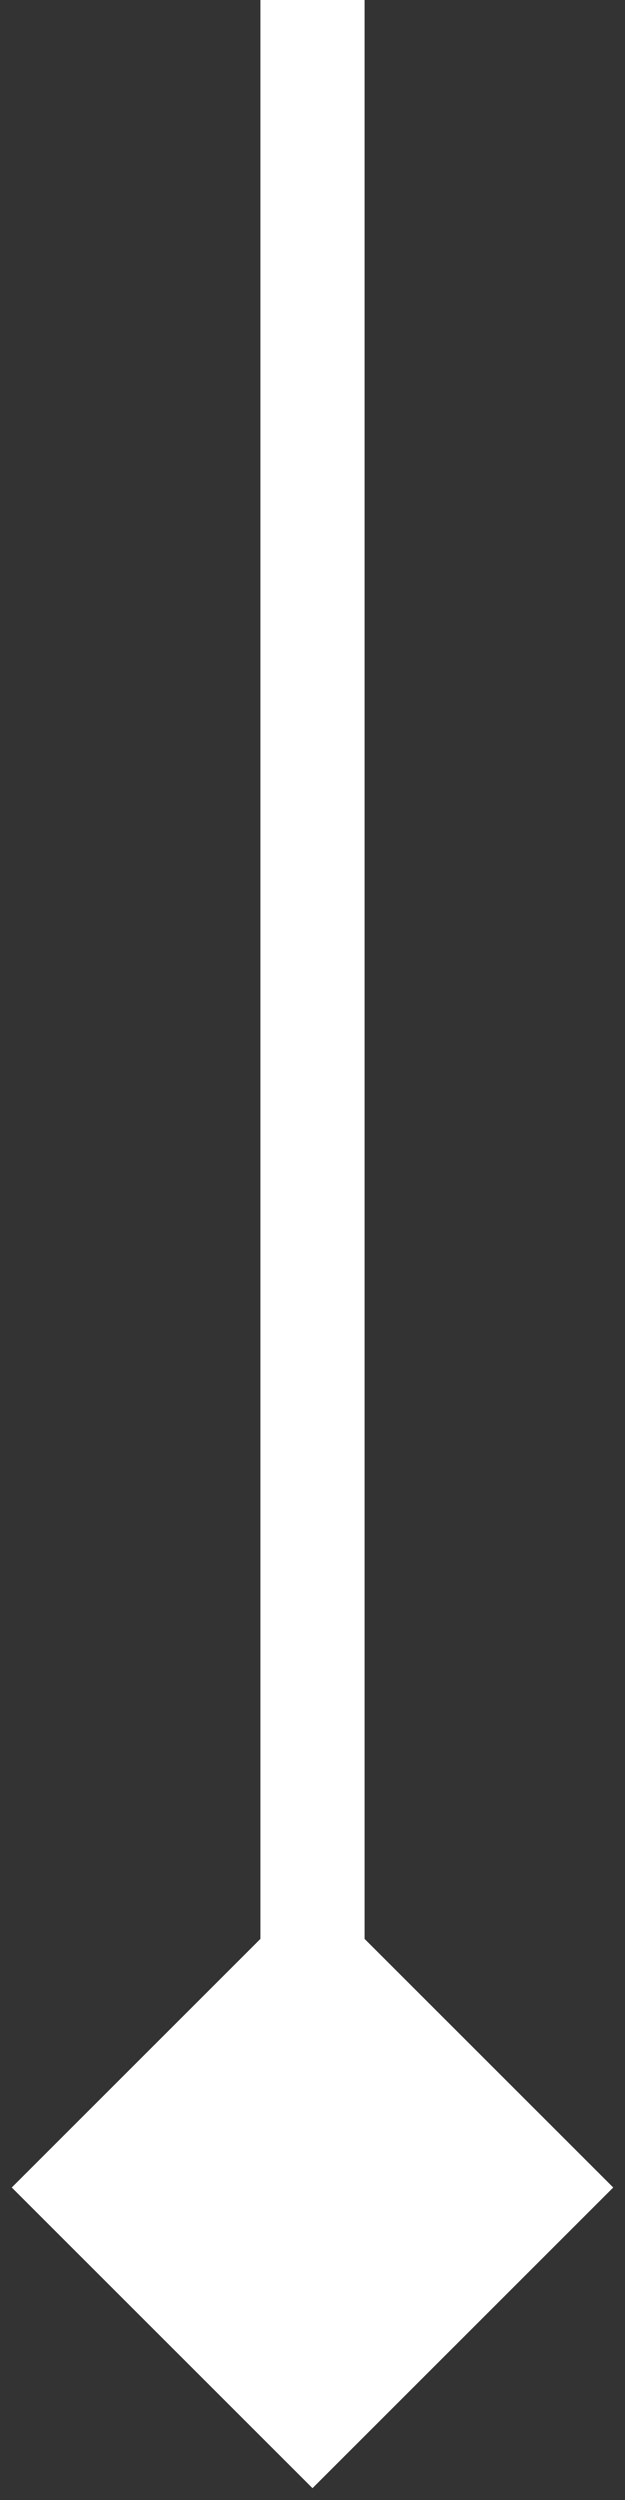 <svg width="12" height="48" viewBox="0 0 12 48" fill="none" xmlns="http://www.w3.org/2000/svg">
<rect x="0" y="0" width="12" height="48" fill="#333333" stroke="none"/>
<path d="M6 47.773L11.774 42L6 36.227L0.226 42L6 47.773ZM5 0L5 42H7L7 0L5 0Z" fill="white"/>
</svg>
